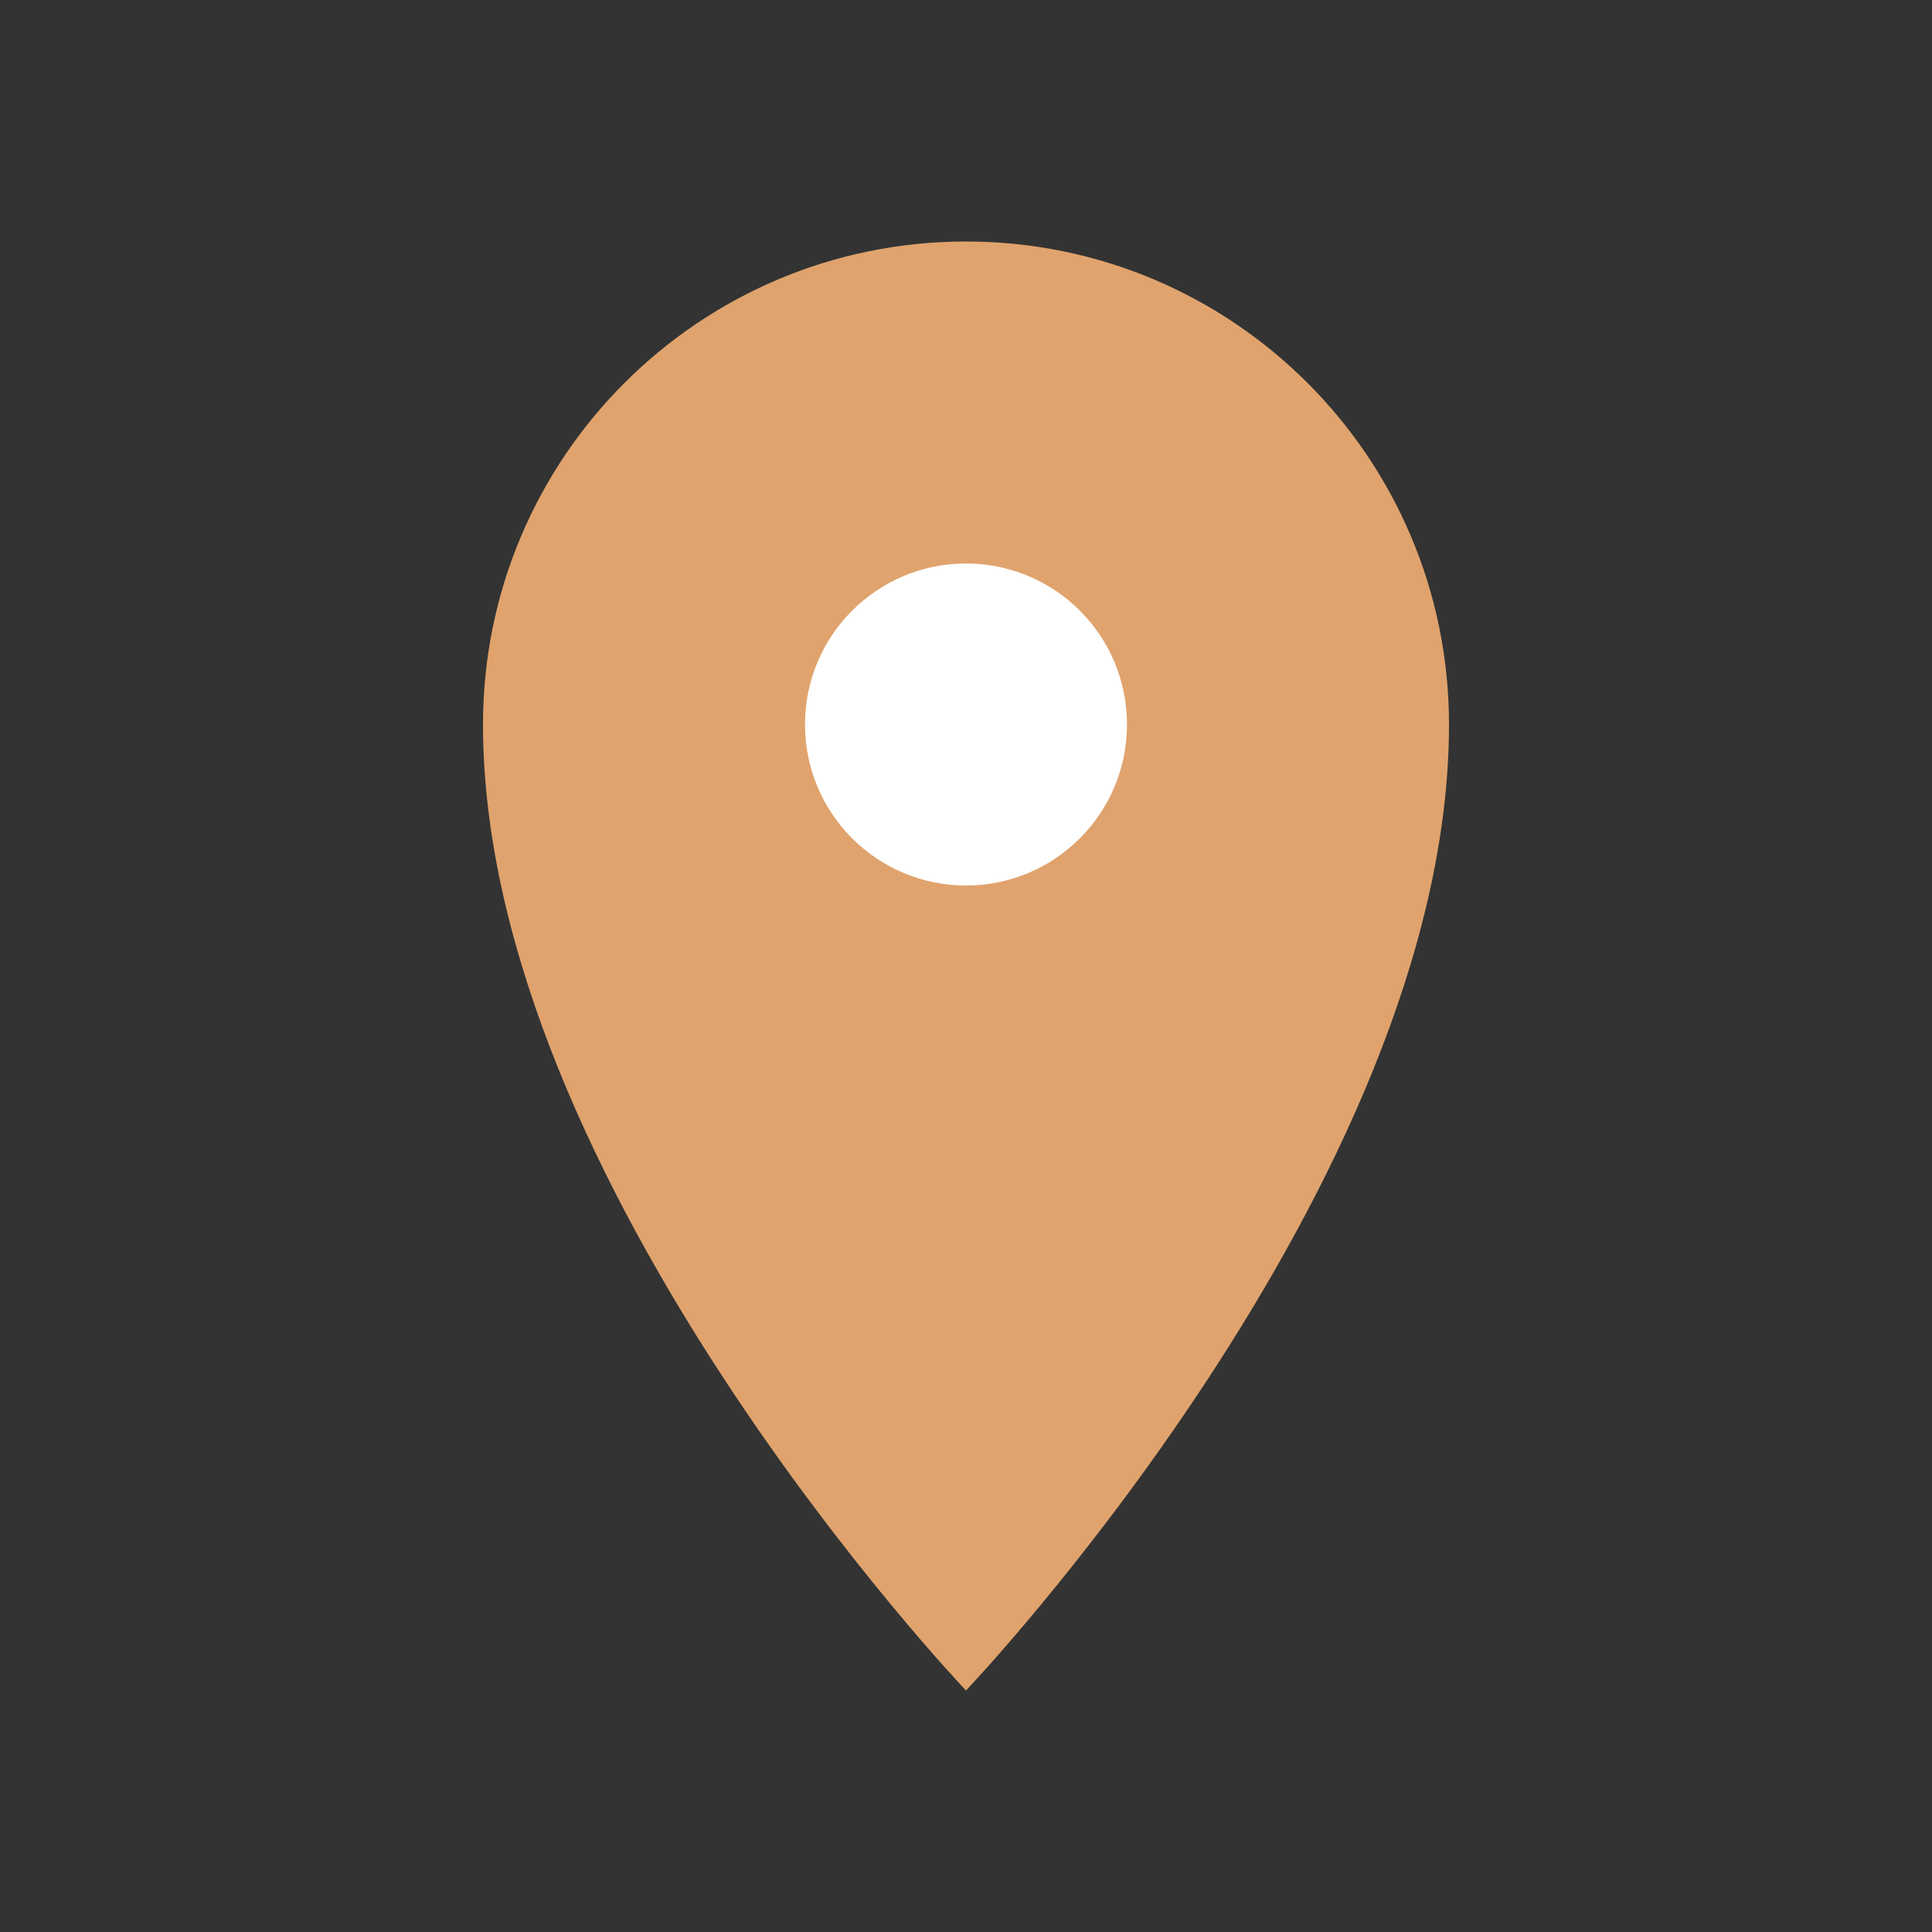 <svg width="24" height="24" viewBox="0 0 24 24" fill="none" xmlns="http://www.w3.org/2000/svg">
<rect x="0" y="0" width="24" height="24" fill="#333333" stroke="none"/>
<path fill-rule="evenodd" clip-rule="evenodd" d="M12 21C12 21 18 14.7 18 9C18 5.686 15.314 3 12 3C8.686 3 6 5.686 6 9C6 14.7 12 21 12 21Z" fill="#E0A36D"/>
<path fill-rule="evenodd" clip-rule="evenodd" d="M12 11C13.105 11 14 10.105 14 9C14 7.895 13.105 7 12 7C10.895 7 10 7.895 10 9C10 10.105 10.895 11 12 11Z" fill="white"/>
</svg>
